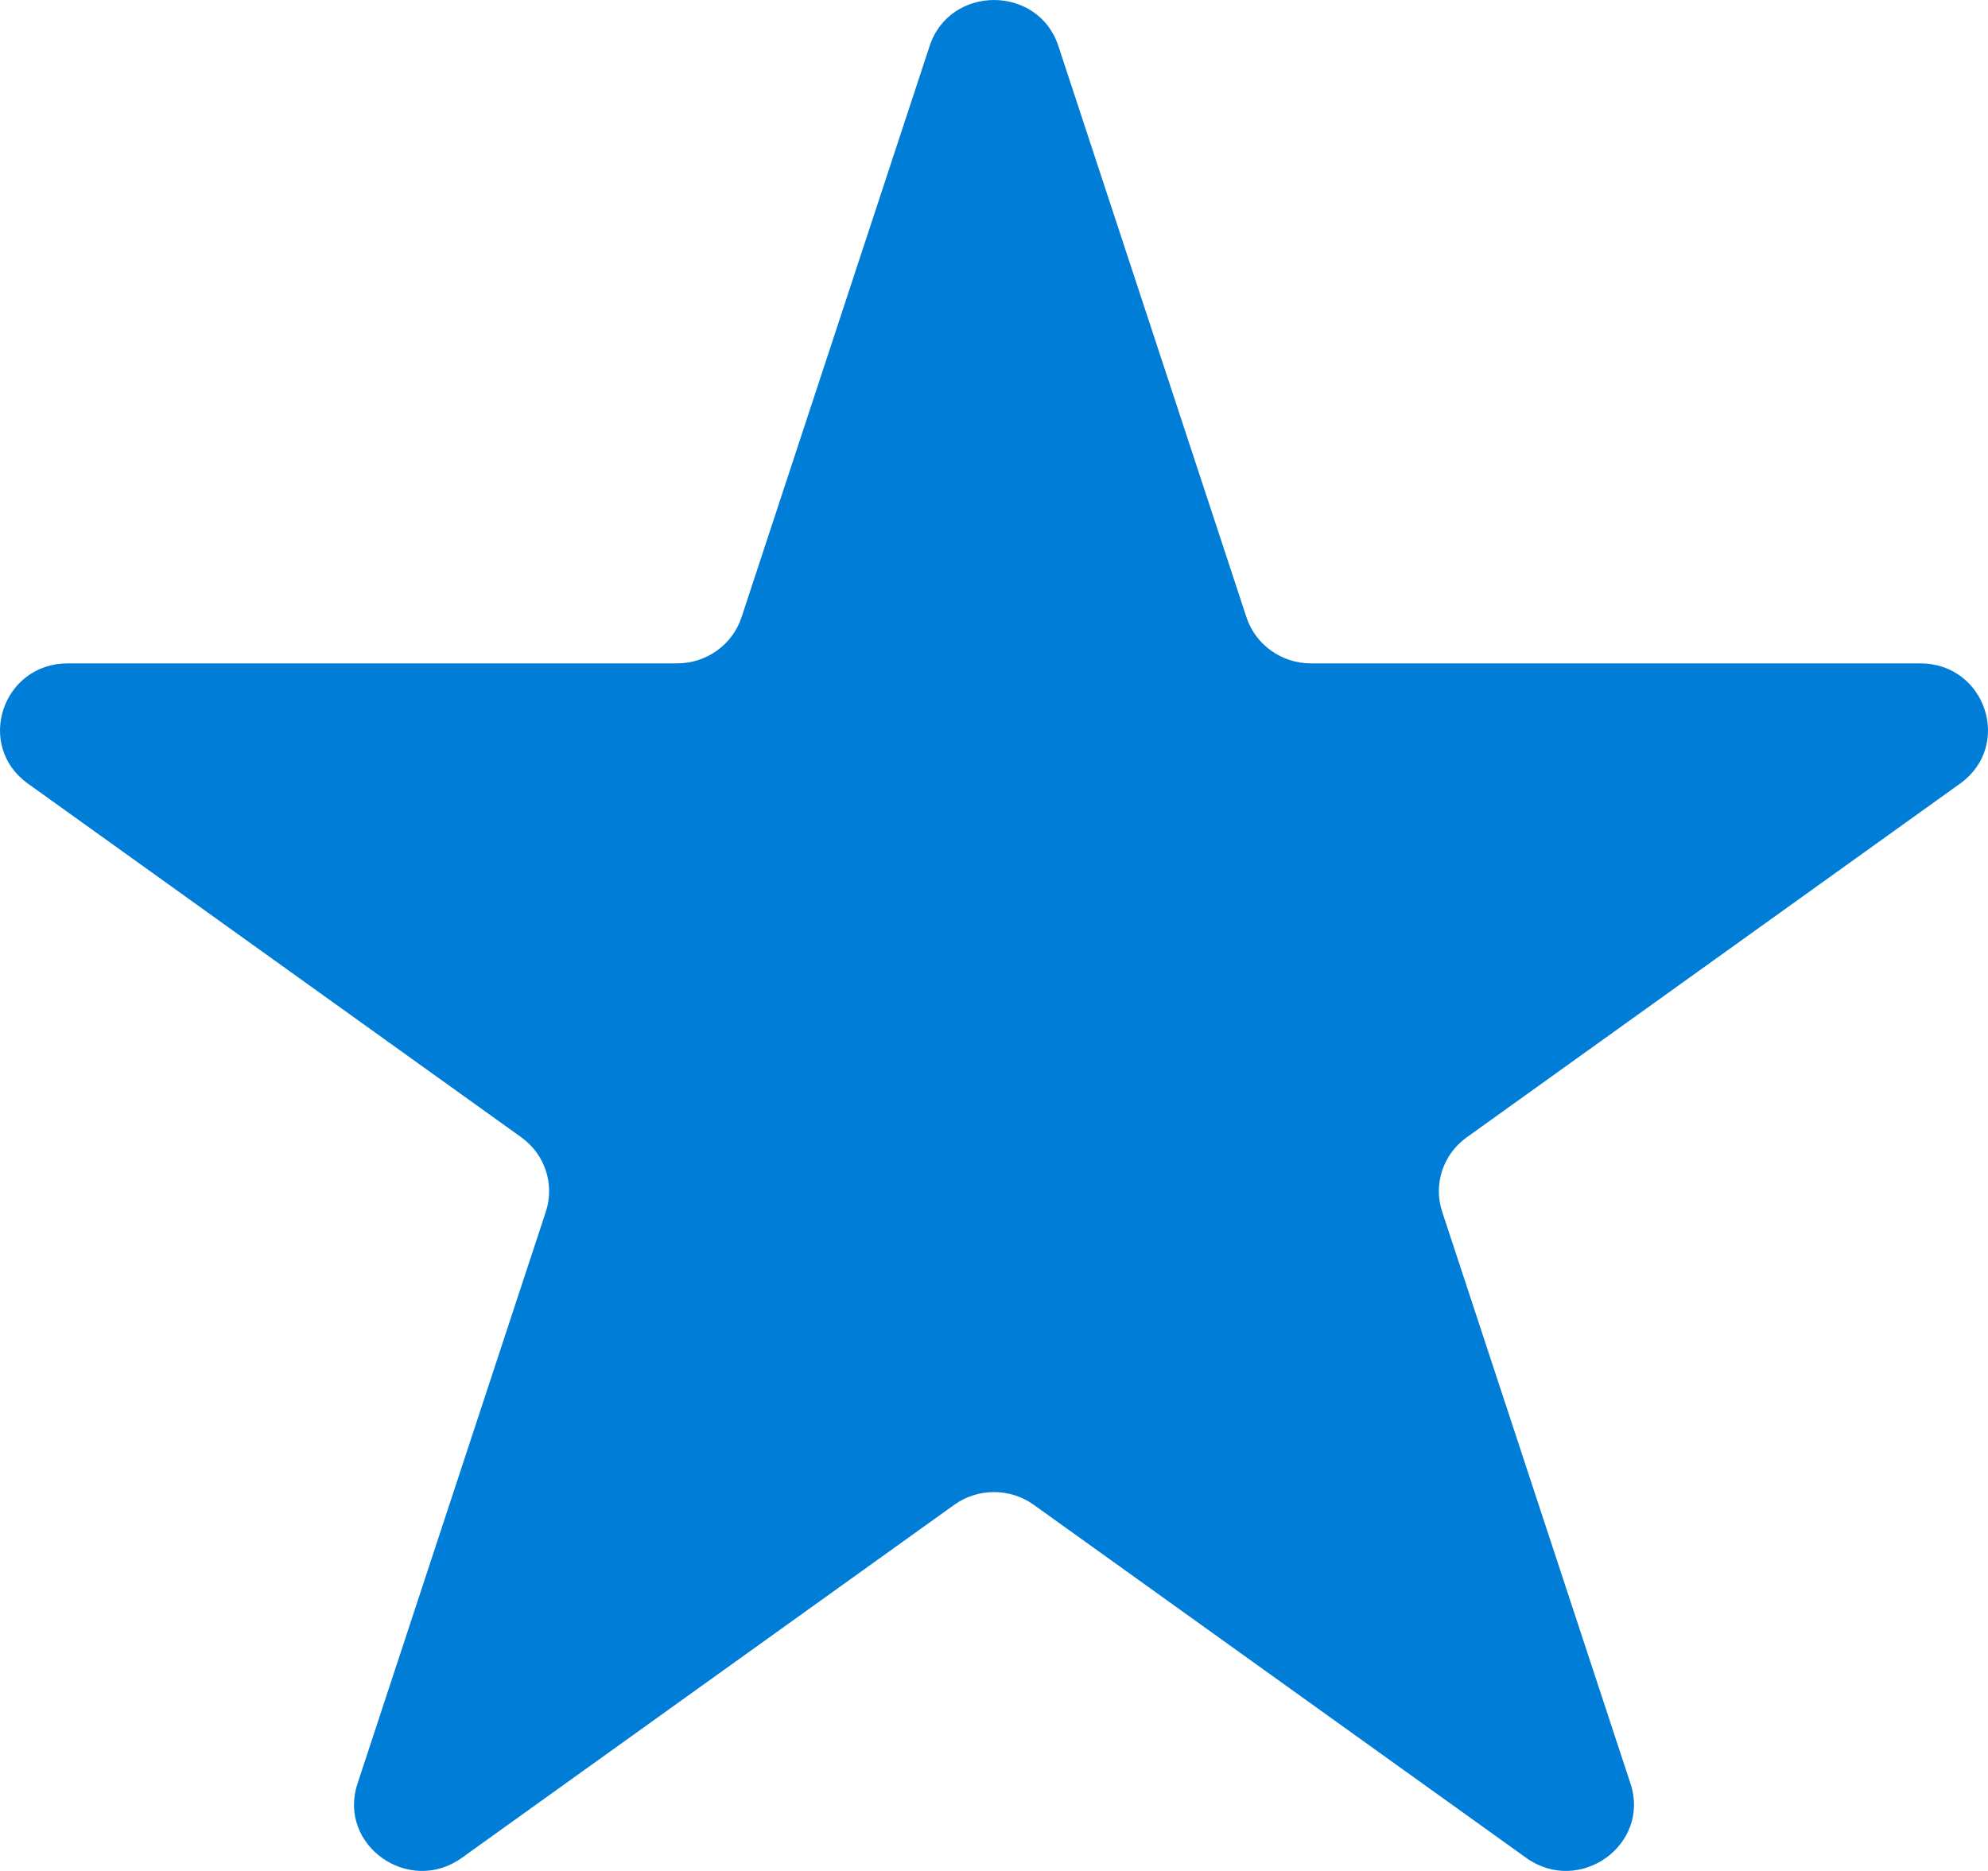 <svg width="34" height="32" viewBox="0 0 34 32" fill="none" xmlns="http://www.w3.org/2000/svg">
<path d="M15.899 0.787C16.244 -0.262 17.756 -0.262 18.101 0.787L21.318 10.558C21.473 11.028 21.918 11.346 22.42 11.346H32.84C33.96 11.346 34.427 12.753 33.523 13.402L25.084 19.453C24.68 19.743 24.511 20.255 24.664 20.722L27.886 30.507C28.231 31.556 27.008 32.426 26.102 31.776L17.682 25.739C17.276 25.447 16.724 25.447 16.318 25.739L7.898 31.776C6.992 32.426 5.769 31.556 6.114 30.507L9.336 20.722C9.489 20.255 9.32 19.743 8.917 19.453L0.477 13.402C-0.427 12.753 0.04 11.346 1.16 11.346H11.58C12.082 11.346 12.527 11.028 12.682 10.558L15.899 0.787Z" fill="#007DD7"/>
</svg>
